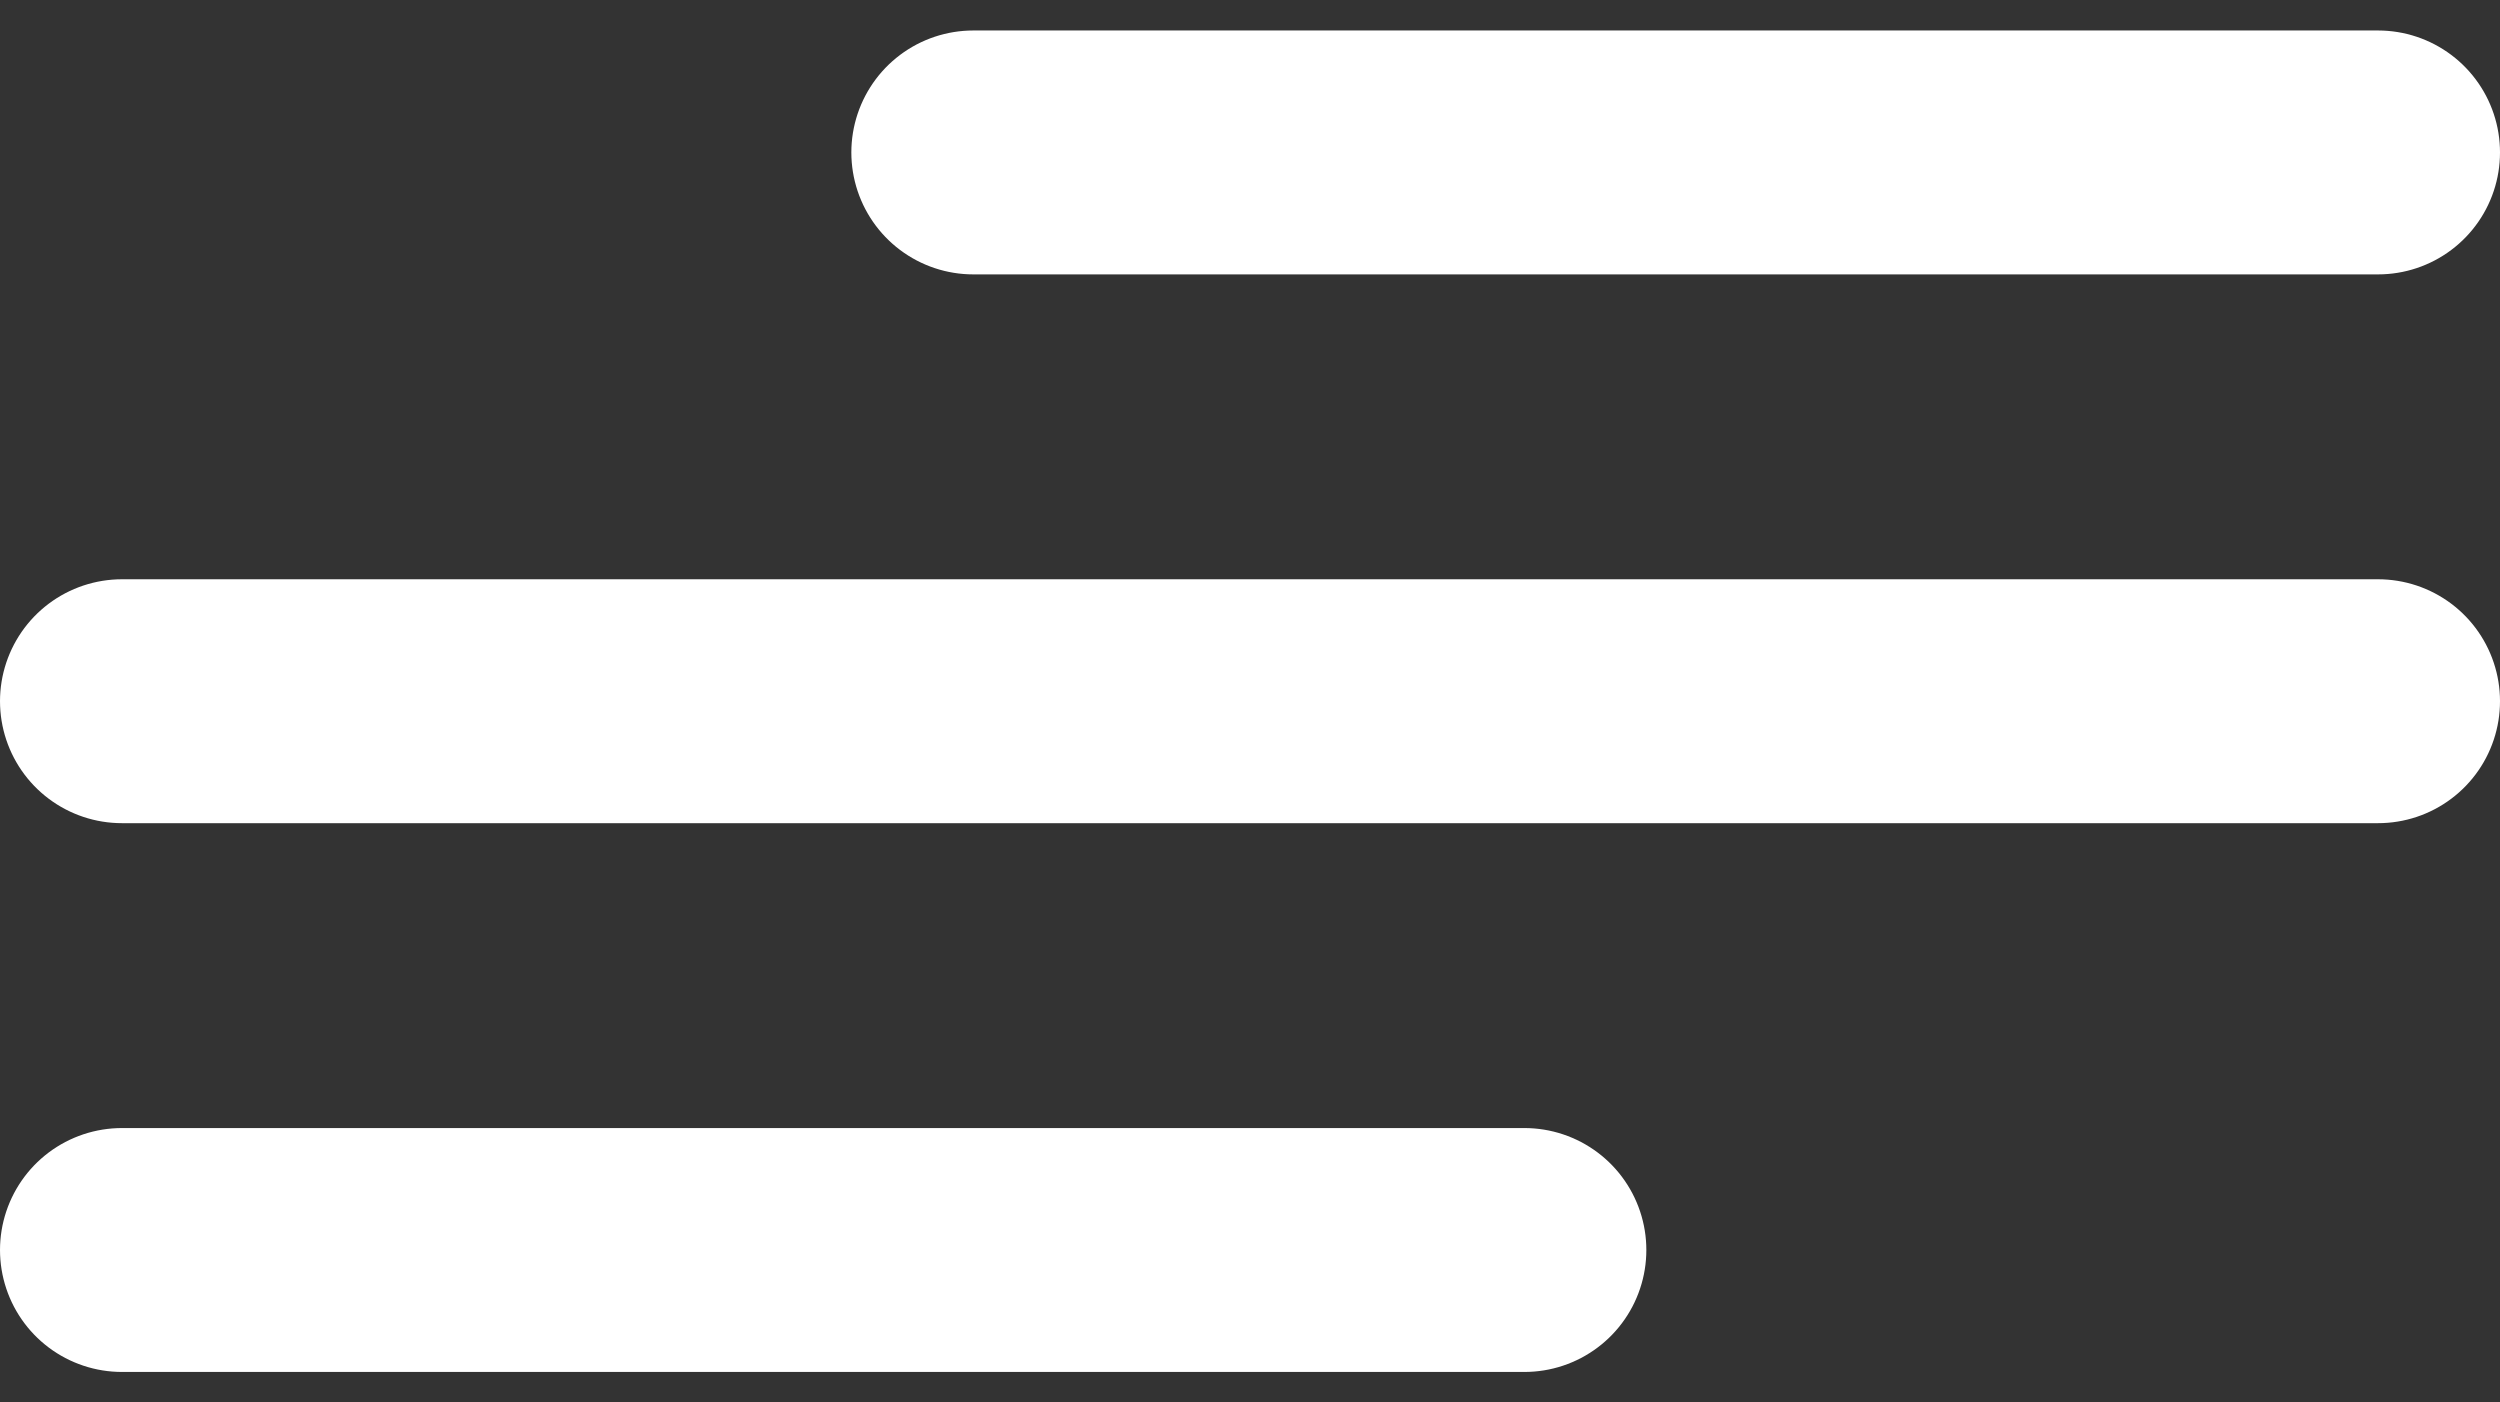 <svg width="41" height="23" viewBox="0 0 41 23" fill="none" xmlns="http://www.w3.org/2000/svg">
<rect x="0" y="0" width="41" height="23" fill="#333333" stroke="none"/>
<path d="M15.962 2.5H39" stroke="white" stroke-width="4" stroke-linecap="round"/>
<path d="M2 11.5L39 11.5" stroke="white" stroke-width="4" stroke-linecap="round"/>
<path d="M2 20.5L25 20.5" stroke="white" stroke-width="4" stroke-linecap="round"/>
</svg>
